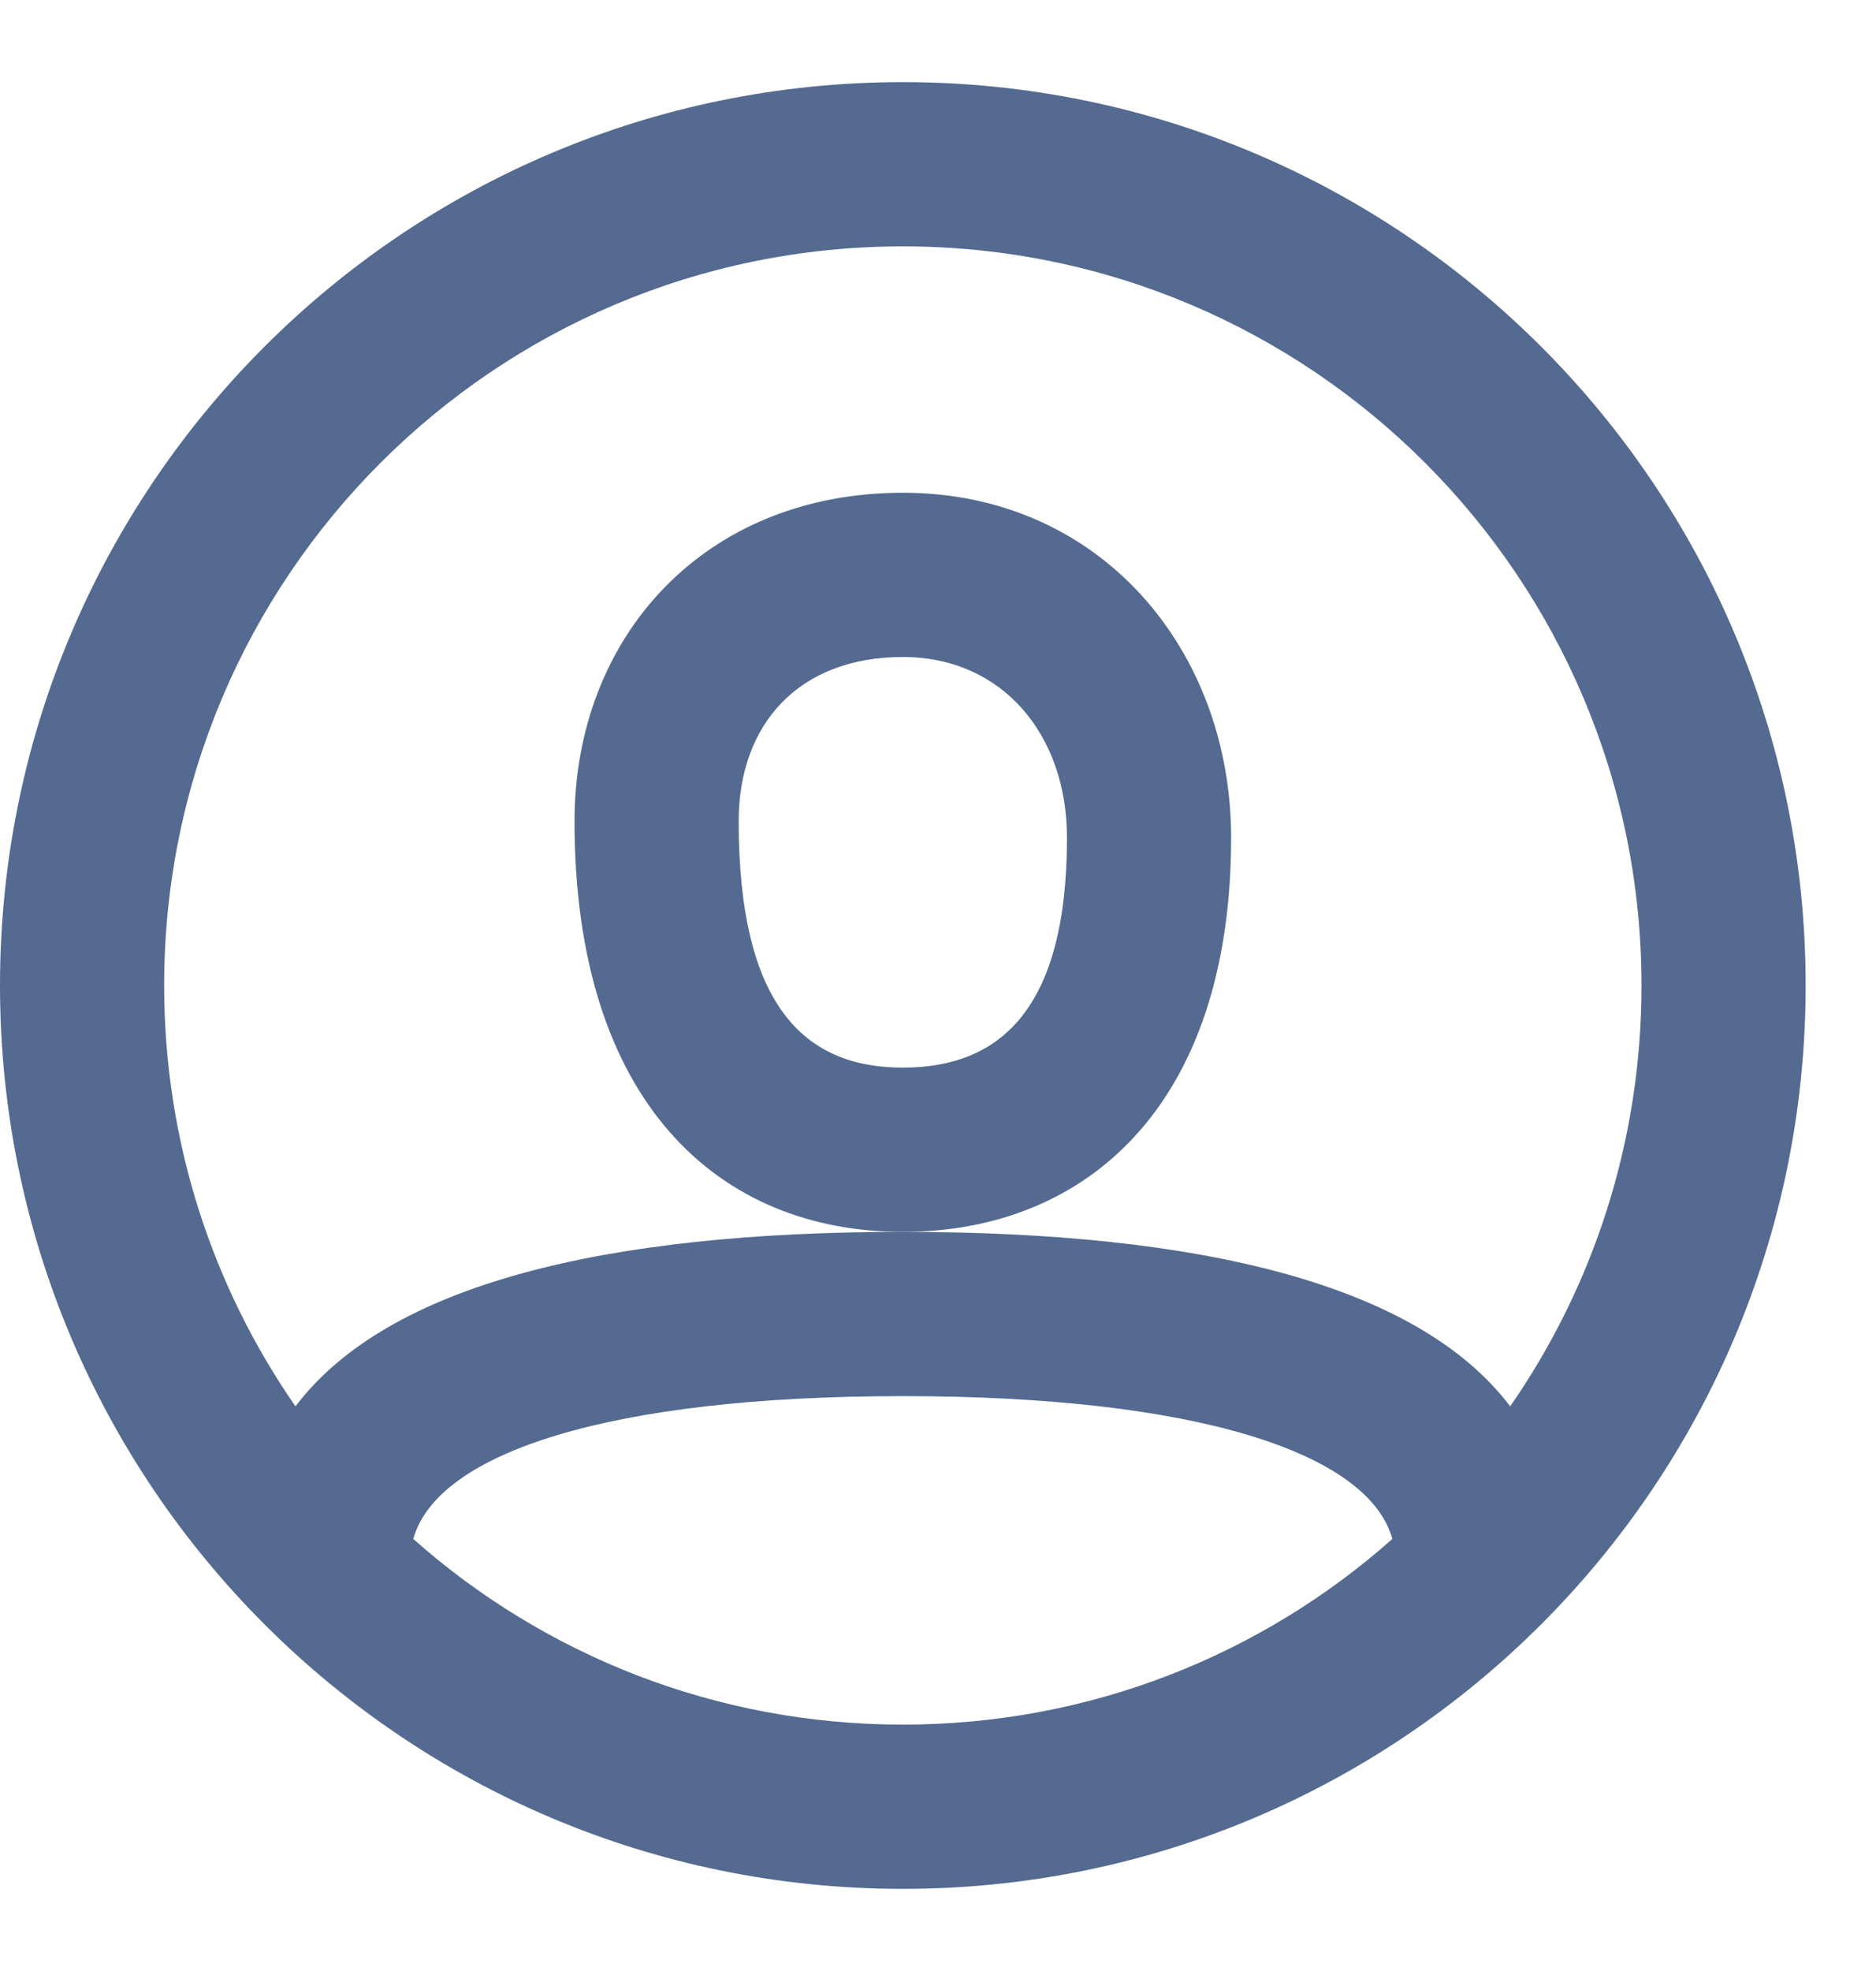 <svg width="20" height="21" viewBox="0 0 20 21" fill="none" xmlns="http://www.w3.org/2000/svg">
<path fill-rule="evenodd" clip-rule="evenodd" d="M9.625 5.25C7.507 5.25 6.125 6.786 6.125 8.75C6.125 11.749 7.666 13.125 9.625 13.125C11.566 13.125 13.125 11.795 13.125 8.925C13.125 6.931 11.737 5.25 9.625 5.25ZM7.875 8.75C7.875 10.736 8.591 11.375 9.625 11.375C10.655 11.375 11.375 10.761 11.375 8.925C11.375 7.832 10.689 7 9.625 7C8.517 7 7.875 7.714 7.875 8.75Z" fill="#546A90"/>
<path fill-rule="evenodd" clip-rule="evenodd" d="M9.625 20.125C4.309 20.125 0 15.816 0 10.5C0 5.184 4.309 0.875 9.625 0.875C14.941 0.875 19.25 5.184 19.25 10.5C19.25 15.816 14.941 20.125 9.625 20.125ZM16.1 14.984C16.983 13.711 17.5 12.166 17.5 10.5C17.5 6.151 13.974 2.625 9.625 2.625C5.276 2.625 1.75 6.151 1.75 10.5C1.75 12.166 2.267 13.711 3.15 14.984C4.135 13.683 6.449 13.125 9.625 13.125C12.801 13.125 15.115 13.683 16.1 14.984ZM14.844 16.397C14.588 15.476 12.748 14.875 9.625 14.875C6.502 14.875 4.662 15.476 4.406 16.397C5.795 17.628 7.623 18.375 9.625 18.375C11.627 18.375 13.455 17.628 14.844 16.397Z" fill="#546A90"/>
</svg>
